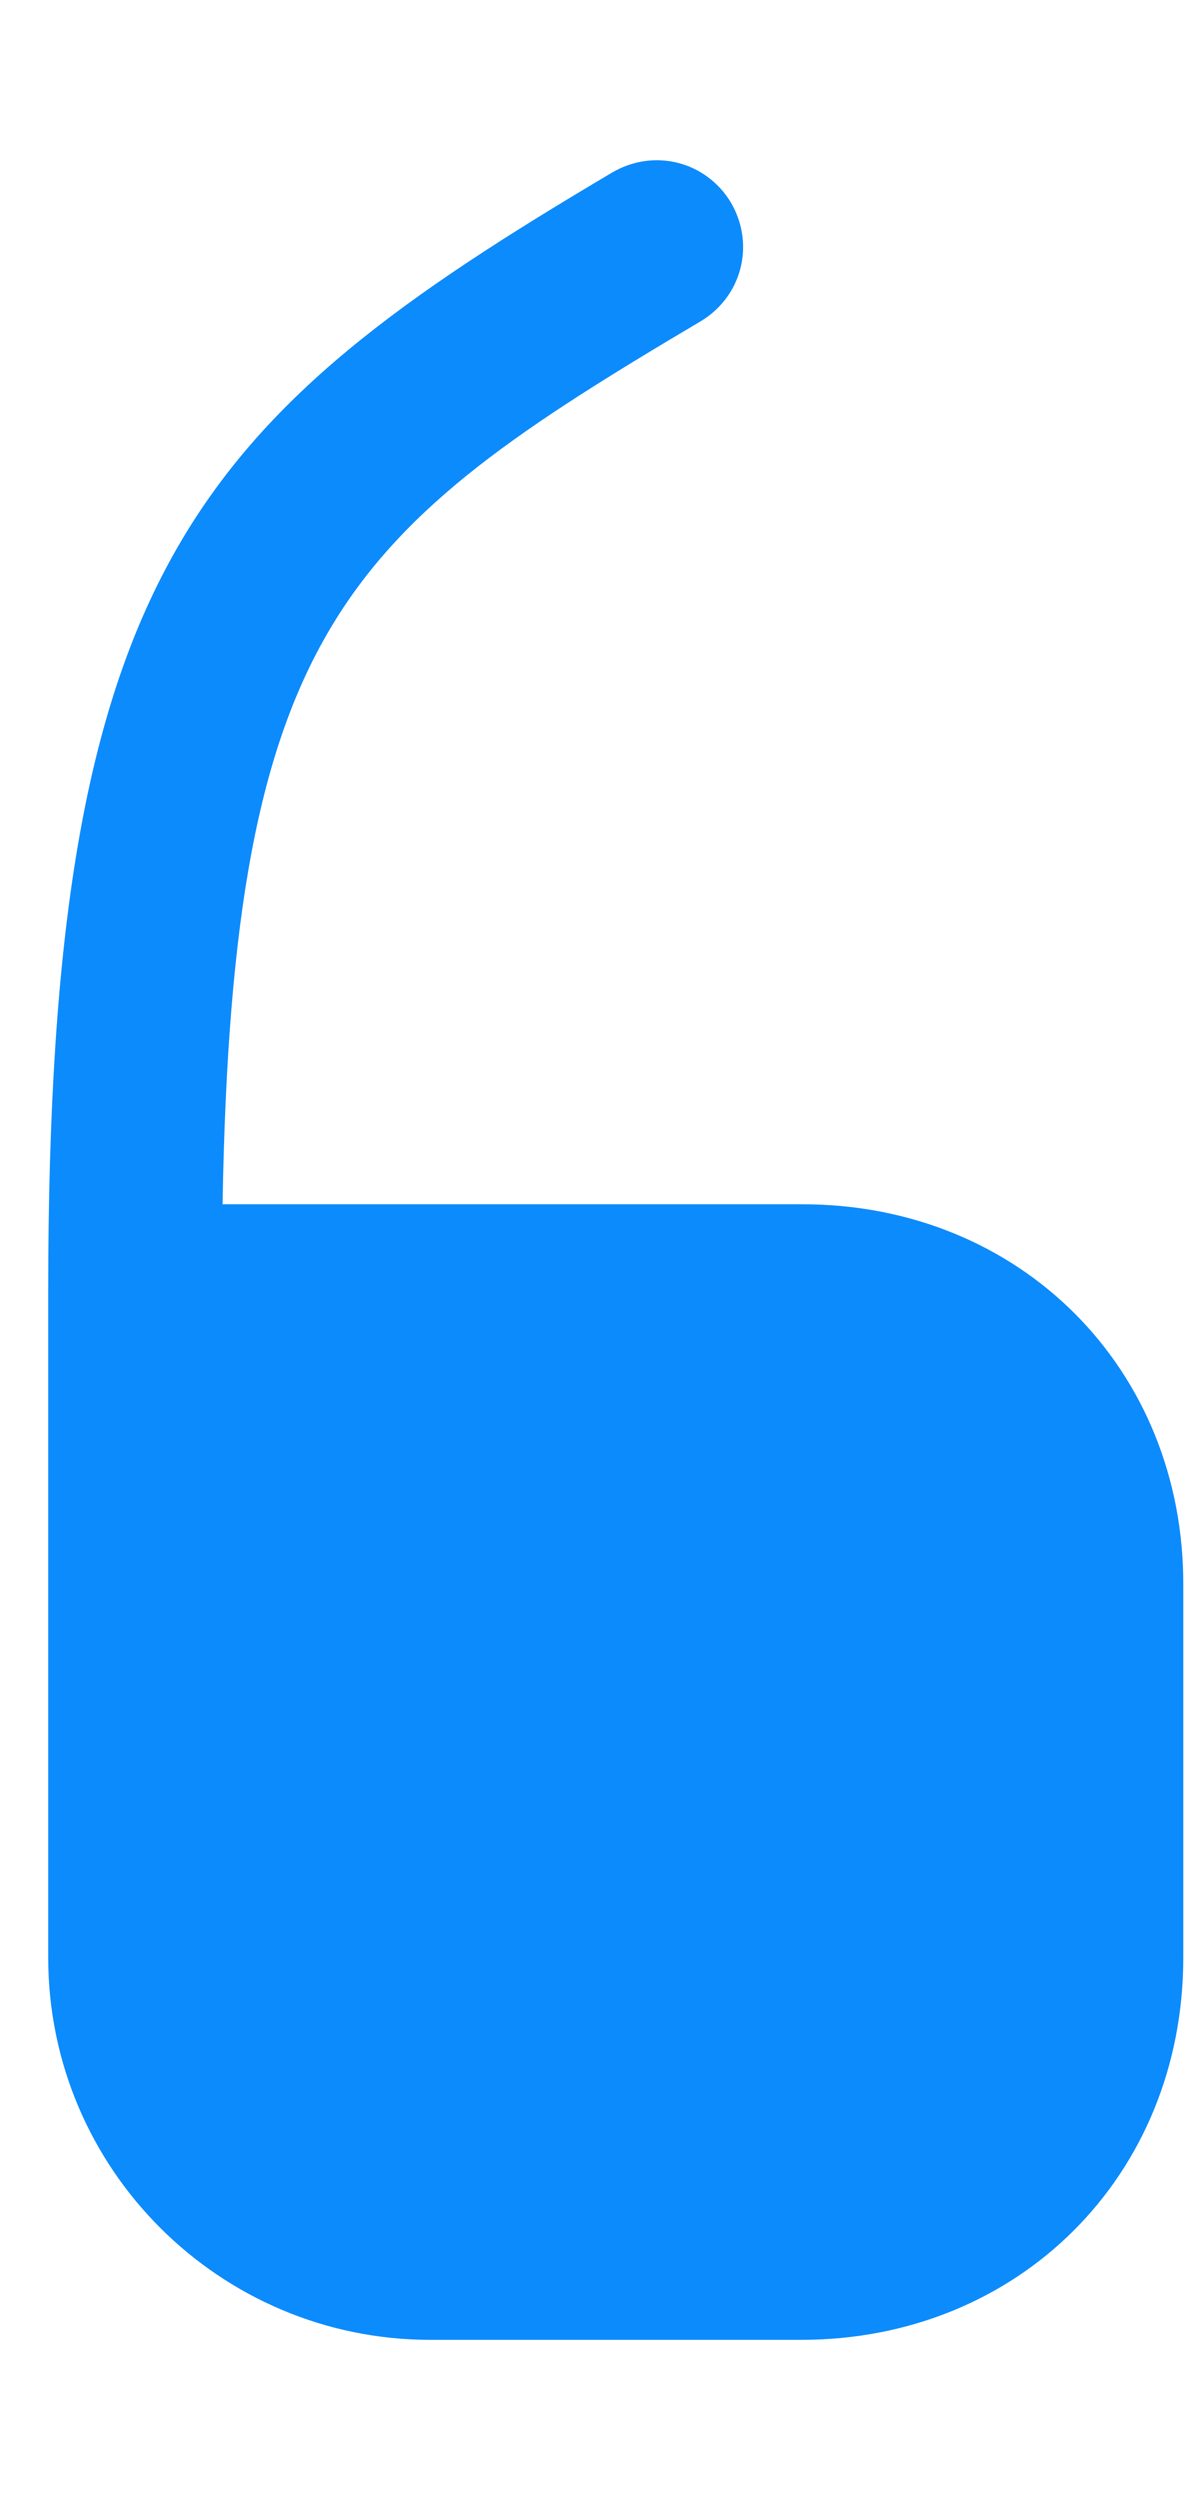 <svg width="19" height="40" viewBox="0 0 24 46" fill="none" xmlns="http://www.w3.org/2000/svg">
<path d="M16.225 22.075H4.5C4.7 10.4 7 8.475 14.175 4.225C15 3.725 15.275 2.675 14.775 1.825C14.275 1 13.225 0.725 12.375 1.225C3.925 6.225 0.975 9.275 0.975 23.825V37.3C0.975 41.575 4.45 45.025 8.7 45.025H16.2C20.6 45.025 23.925 41.7 23.925 37.3V29.8C23.95 25.4 20.625 22.075 16.225 22.075Z" fill="#0C8BFD"/>
</svg>
